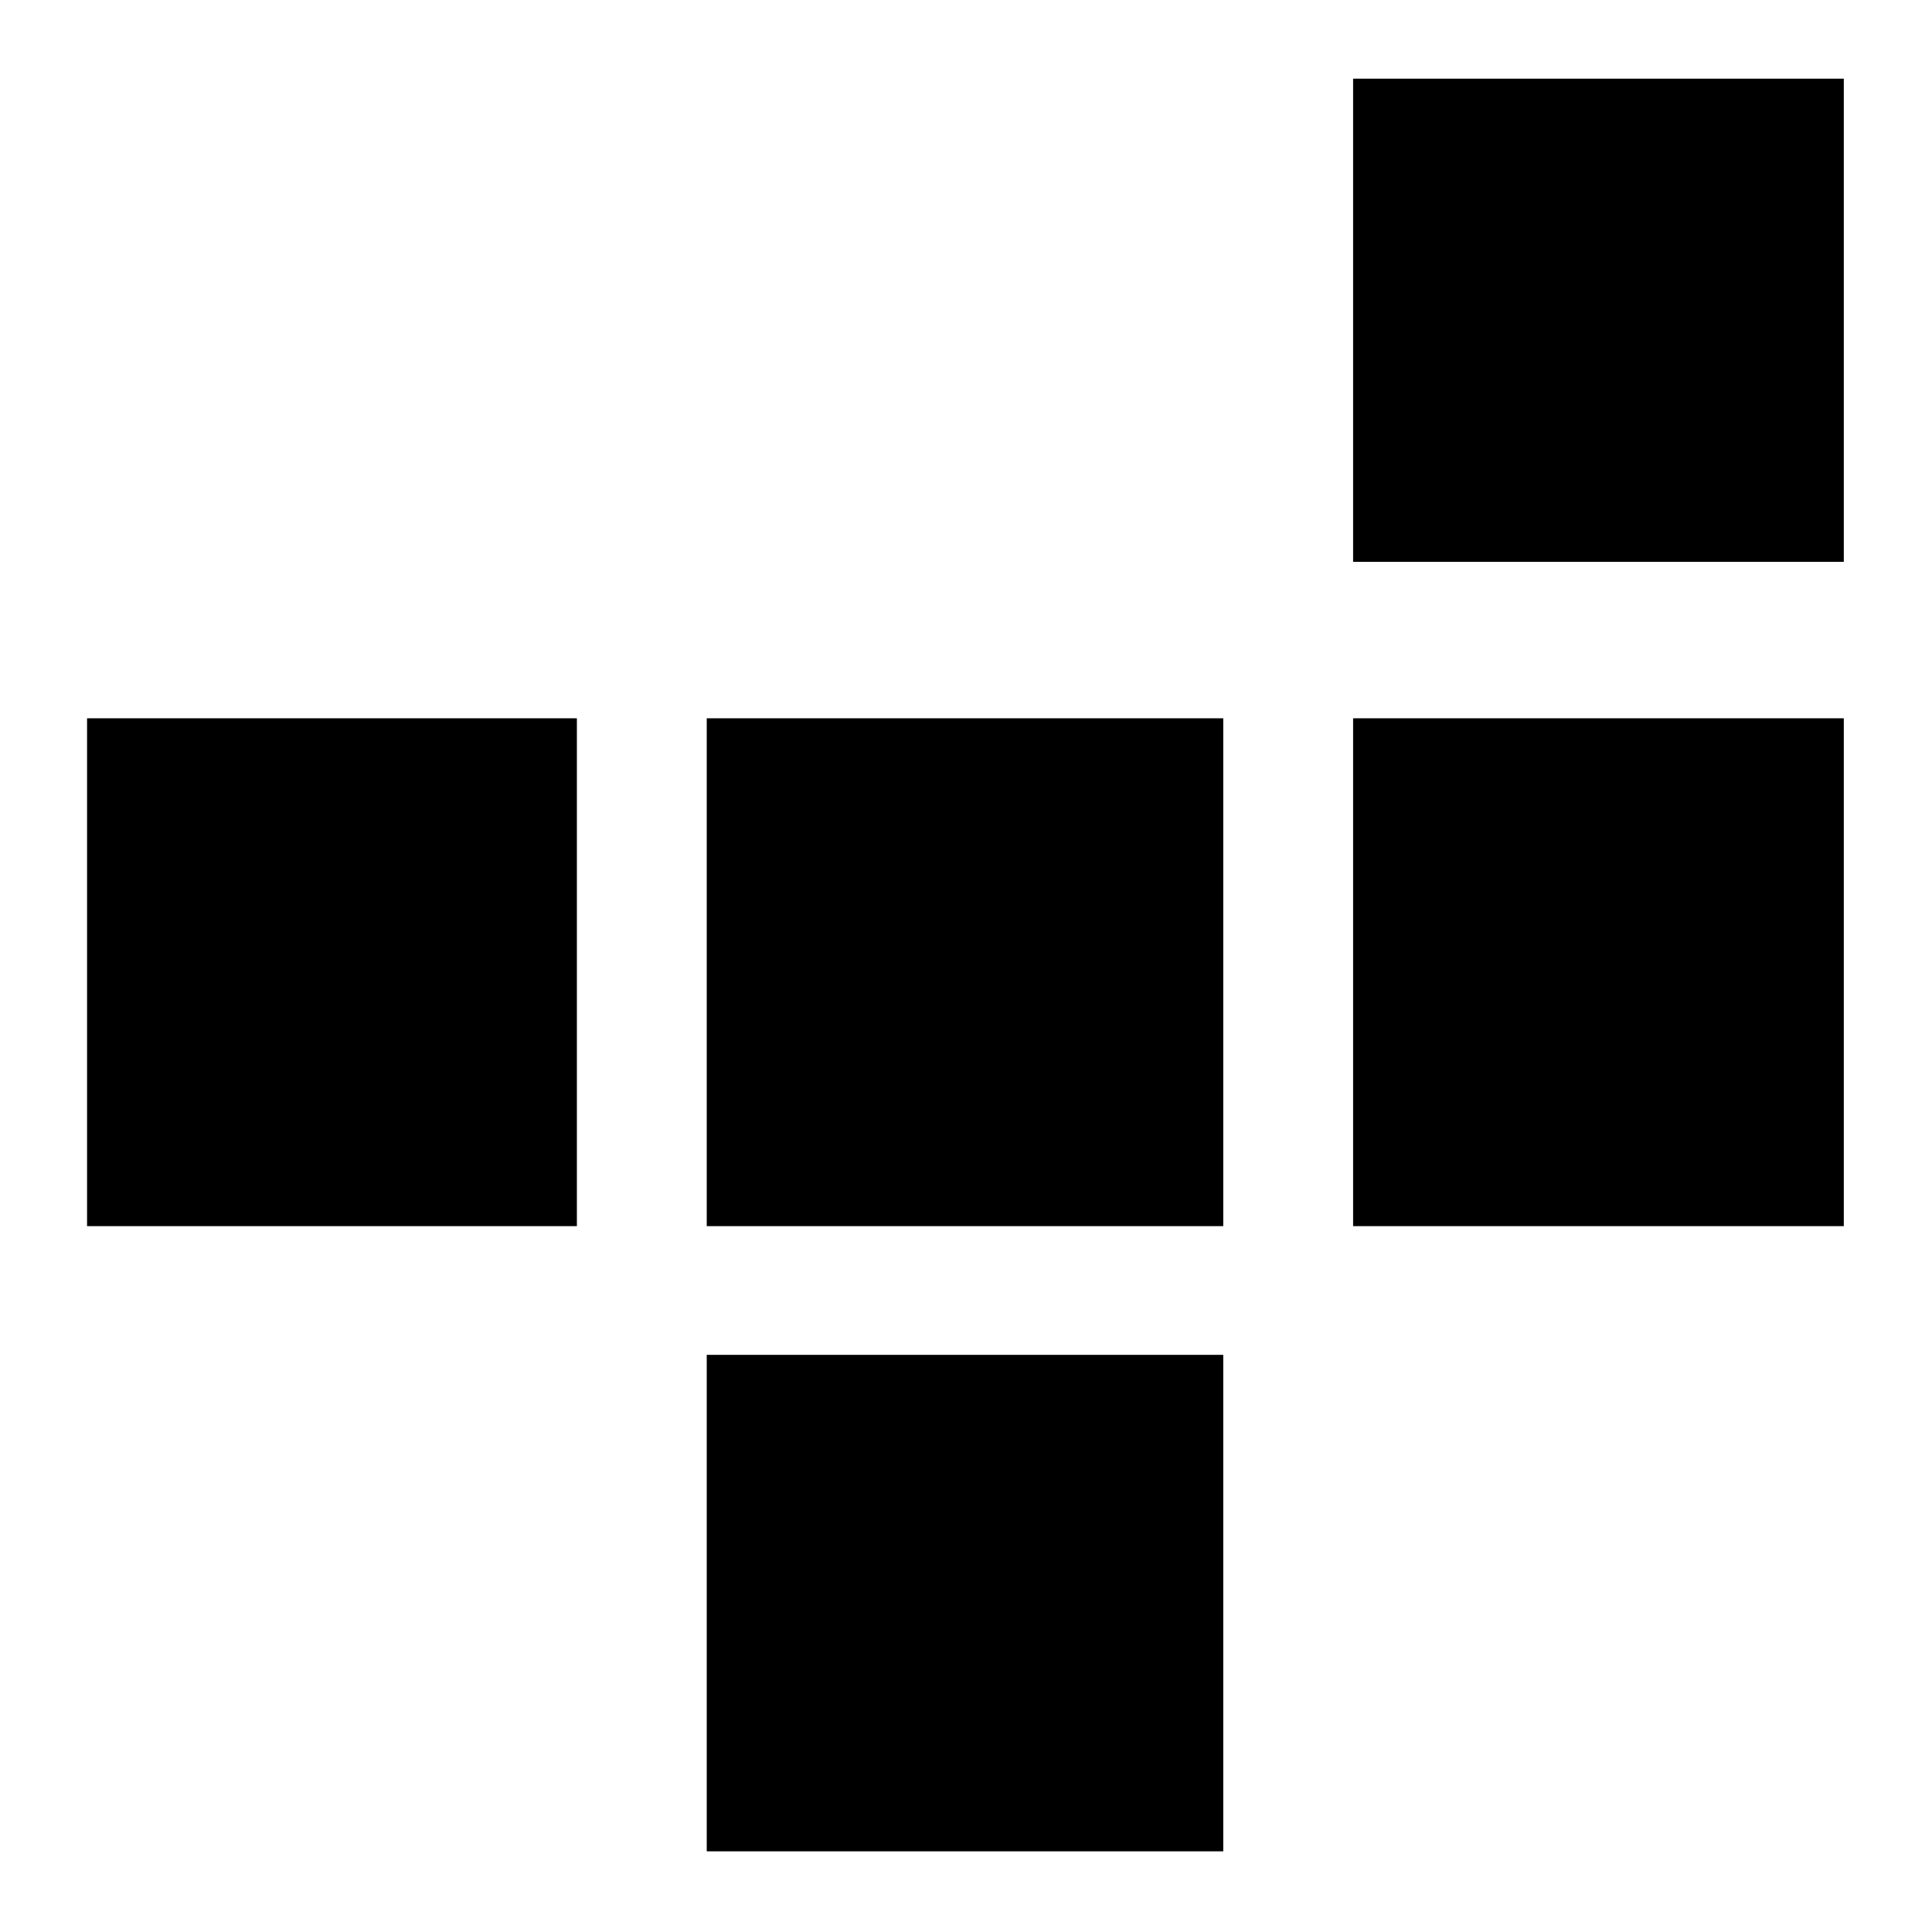 <svg xmlns="http://www.w3.org/2000/svg" height="24" viewBox="0 -960 960 960" width="24"><path d="M351.174-40.087v-246.695h256.652v246.695H351.174ZM43.26-350.738v-252.348h243.392v252.348H43.26Zm307.914 0v-252.348h256.652v252.348H351.174Zm321.174 0v-252.348h243.826v252.348H672.348Zm0-330.087v-240.087h243.826v240.087H672.348Z"/></svg>